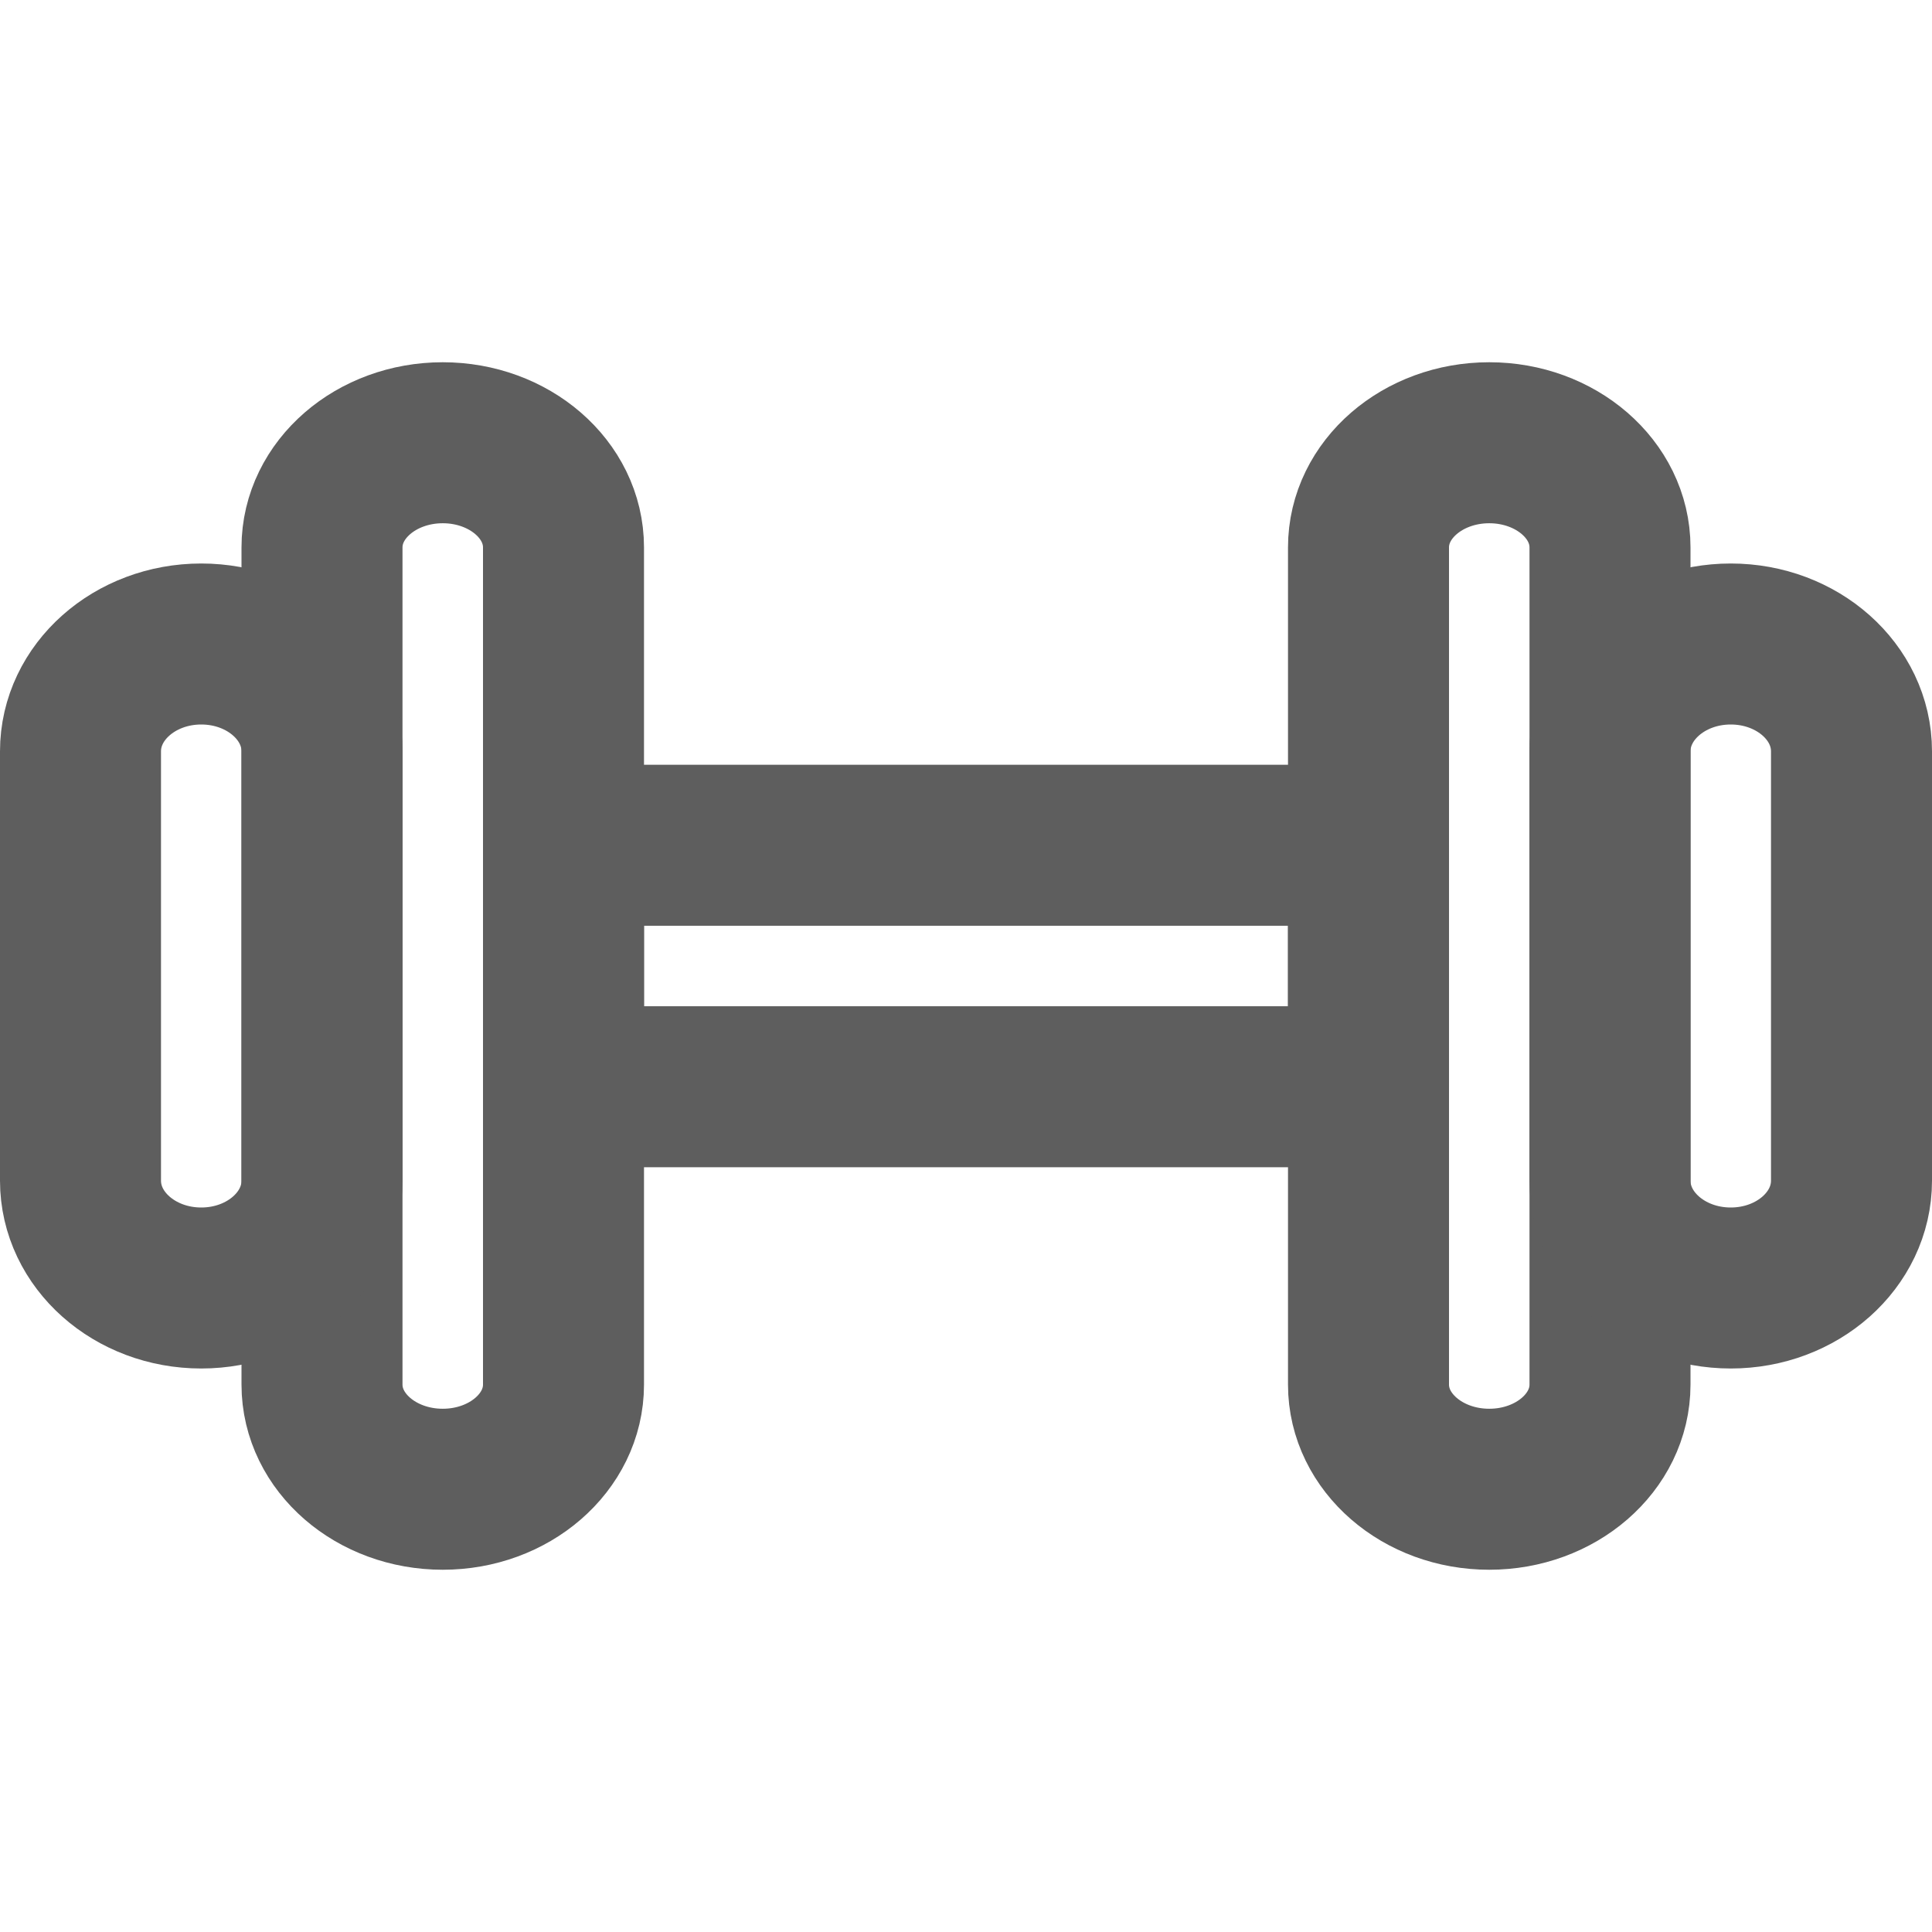 <svg width="80" height="80" fill="none" stroke="#5e5e5e" stroke-linejoin="round" stroke-width="2" viewBox="0 0 24 24" xmlns="http://www.w3.org/2000/svg">
  <path d="M7 6.8c0-.718-.672-1.3-1.5-1.3S4 6.082 4 6.8v10.4c0 .718.672 1.3 1.5 1.3S7 17.918 7 17.2V6.8Z"></path>
  <path d="M20 6.8c0-.718-.672-1.3-1.5-1.3S17 6.082 17 6.8v10.4c0 .718.672 1.3 1.5 1.3s1.5-.582 1.5-1.3V6.8Z"></path>
  <path d="M4 9.333C4 8.597 3.328 8 2.5 8S1 8.597 1 9.333v5.334C1 15.403 1.672 16 2.5 16S4 15.403 4 14.667V9.333Z"></path>
  <path d="M23 9.333C23 8.597 22.328 8 21.5 8S20 8.597 20 9.333v5.334c0 .736.672 1.333 1.5 1.333s1.5-.597 1.5-1.333V9.333Z"></path>
  <path d="M17 13.5H7v-3h10v3Z"></path>
</svg>